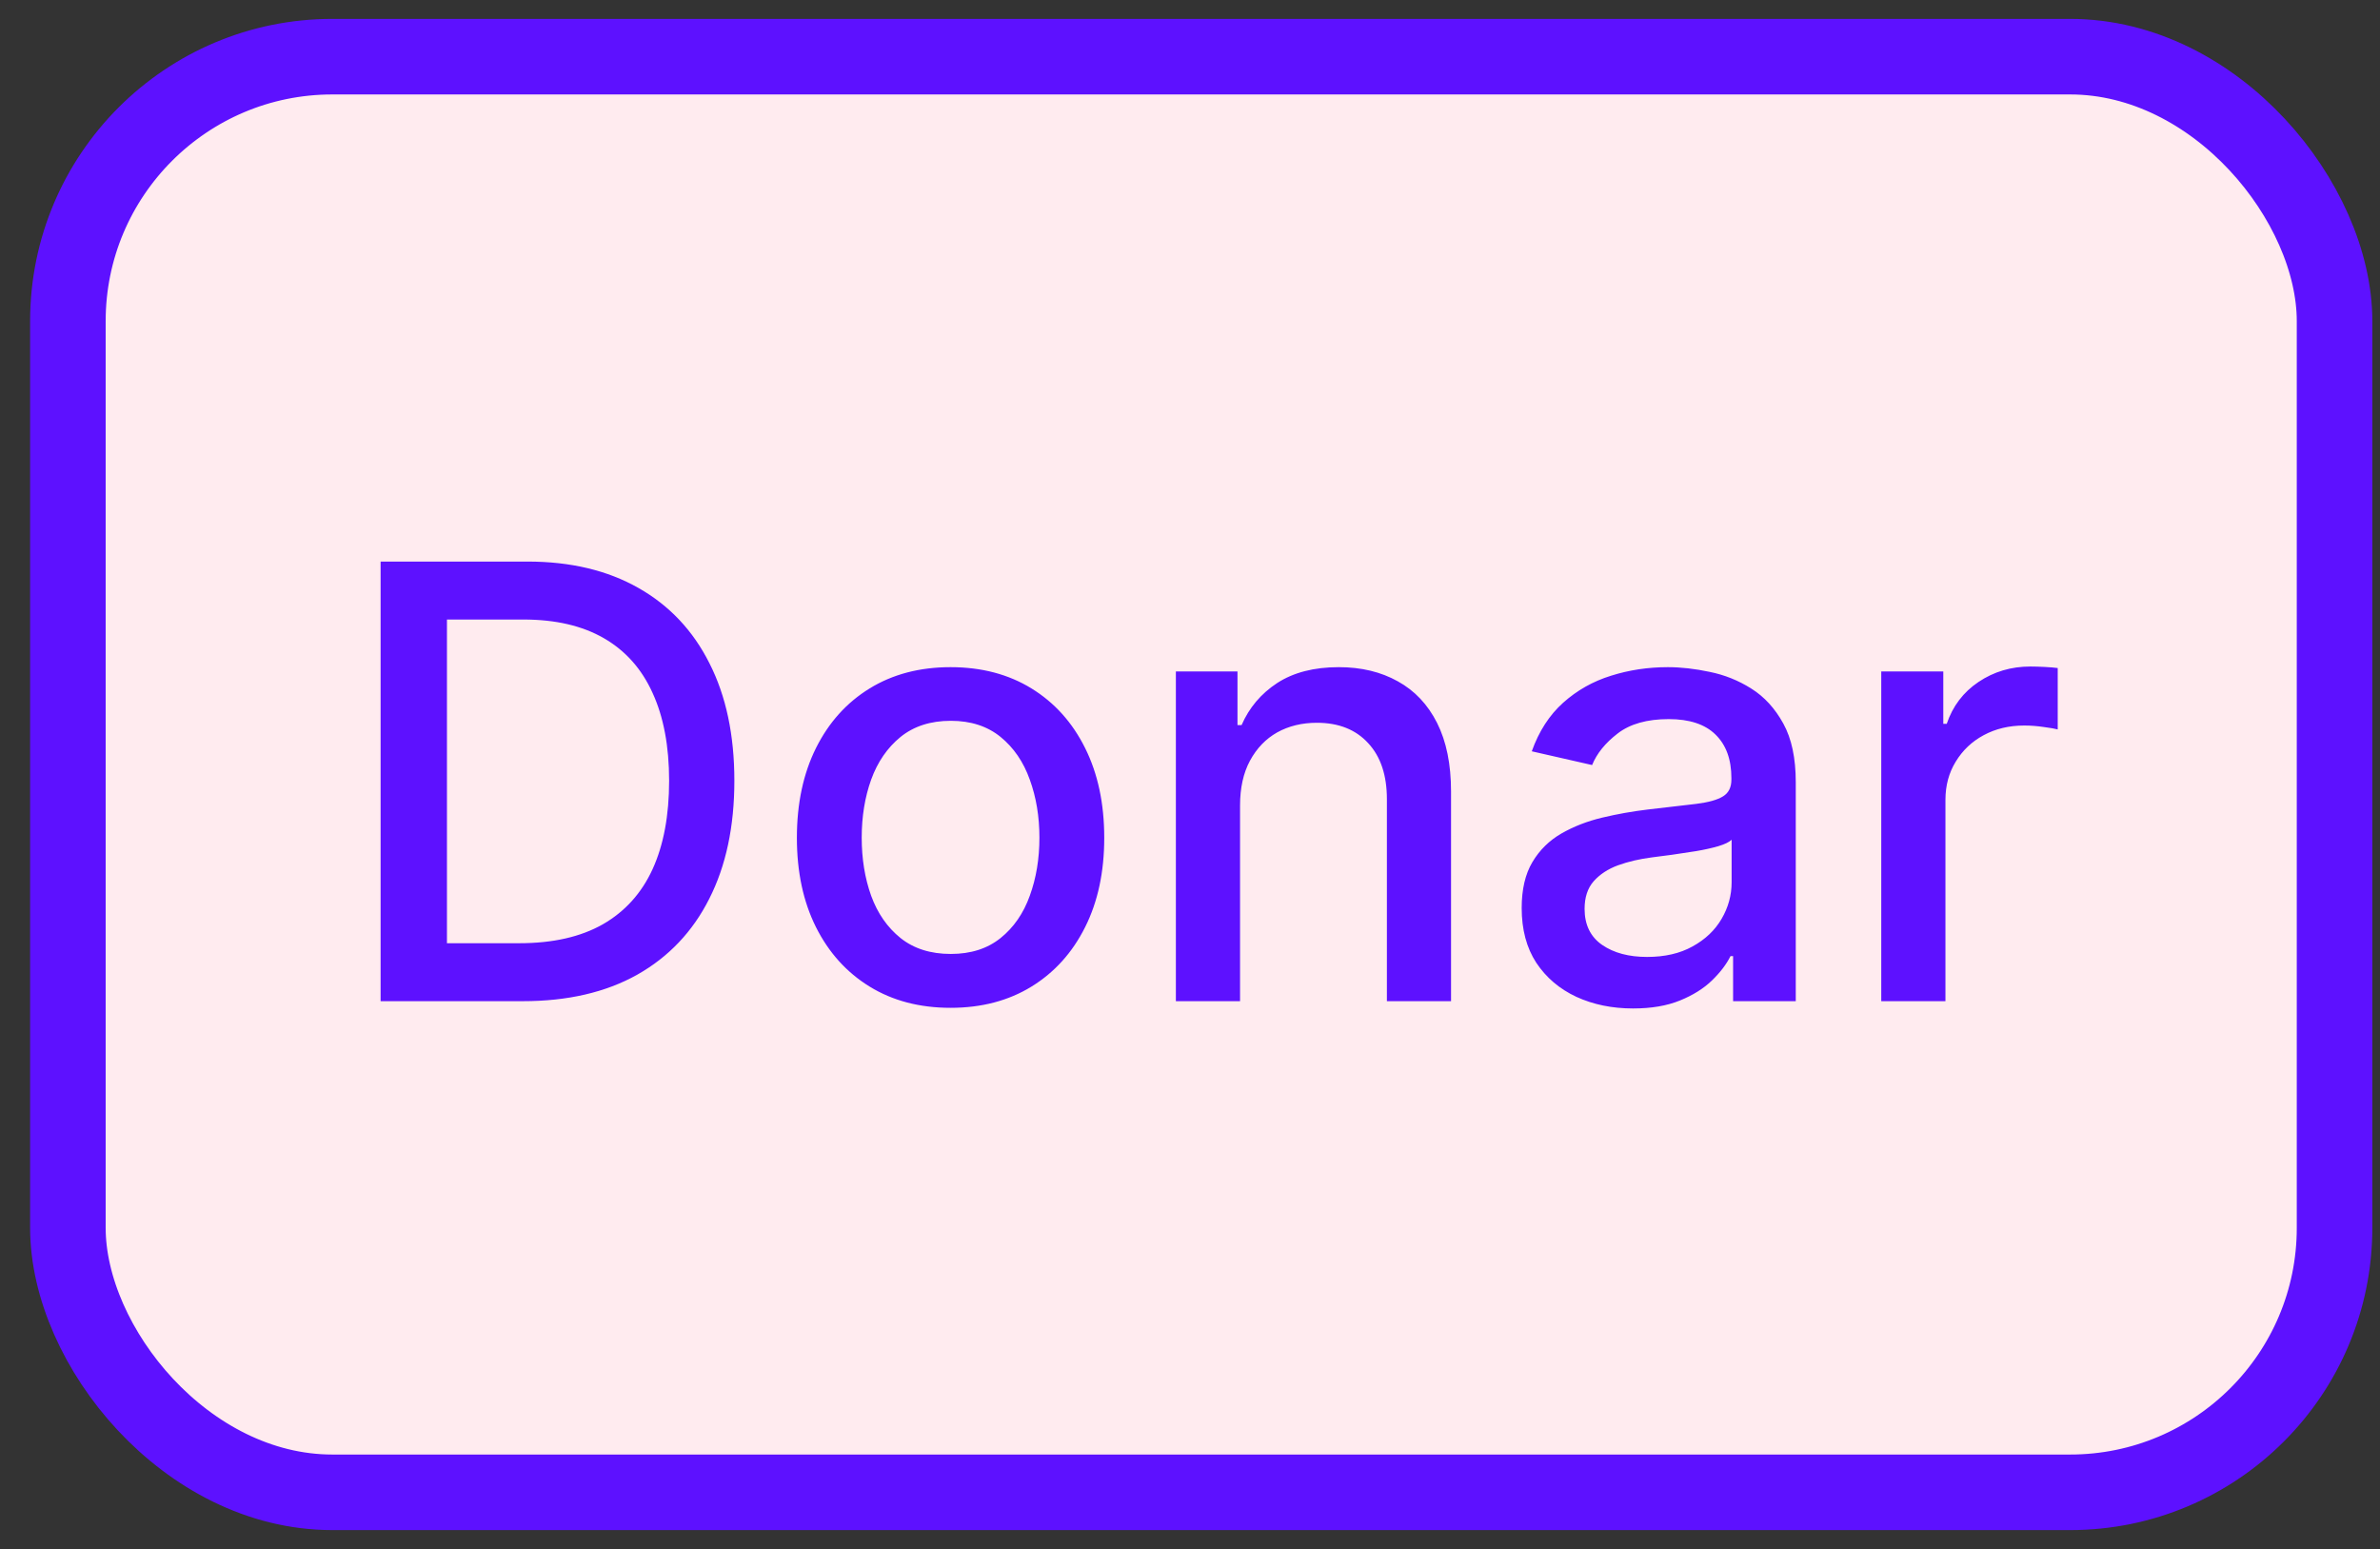 <svg width="63" height="41" viewBox="0 0 63 41" fill="none" xmlns="http://www.w3.org/2000/svg">
<rect x="0" y="0" width="63" height="41" fill="#333333" stroke="none"/>
<rect x="1.797" y="1.5" width="60" height="38" rx="7" fill="#FFEBEF"/>
<rect x="1.797" y="1.5" width="60" height="38" rx="7" stroke="#5D11FF" stroke-width="2"/>
<path d="M13.842 26.5H10.075V14.864H13.962C15.102 14.864 16.081 15.097 16.899 15.562C17.717 16.025 18.344 16.689 18.78 17.557C19.219 18.421 19.439 19.456 19.439 20.665C19.439 21.877 19.217 22.919 18.774 23.79C18.335 24.661 17.698 25.331 16.865 25.801C16.032 26.267 15.024 26.5 13.842 26.5ZM11.831 24.966H13.746C14.632 24.966 15.369 24.799 15.956 24.466C16.543 24.129 16.983 23.642 17.274 23.006C17.566 22.366 17.712 21.585 17.712 20.665C17.712 19.752 17.566 18.977 17.274 18.341C16.986 17.704 16.556 17.222 15.984 16.892C15.412 16.562 14.702 16.398 13.854 16.398H11.831V24.966ZM25.162 26.676C24.344 26.676 23.63 26.489 23.02 26.114C22.41 25.739 21.937 25.214 21.599 24.54C21.262 23.866 21.094 23.078 21.094 22.176C21.094 21.271 21.262 20.479 21.599 19.801C21.937 19.123 22.41 18.597 23.02 18.222C23.63 17.847 24.344 17.659 25.162 17.659C25.98 17.659 26.694 17.847 27.304 18.222C27.914 18.597 28.387 19.123 28.724 19.801C29.062 20.479 29.23 21.271 29.23 22.176C29.23 23.078 29.062 23.866 28.724 24.54C28.387 25.214 27.914 25.739 27.304 26.114C26.694 26.489 25.98 26.676 25.162 26.676ZM25.168 25.25C25.698 25.25 26.137 25.11 26.486 24.829C26.834 24.549 27.092 24.176 27.259 23.71C27.429 23.244 27.514 22.731 27.514 22.171C27.514 21.614 27.429 21.102 27.259 20.636C27.092 20.167 26.834 19.79 26.486 19.506C26.137 19.222 25.698 19.079 25.168 19.079C24.634 19.079 24.19 19.222 23.838 19.506C23.49 19.79 23.23 20.167 23.06 20.636C22.893 21.102 22.81 21.614 22.81 22.171C22.81 22.731 22.893 23.244 23.06 23.71C23.23 24.176 23.49 24.549 23.838 24.829C24.19 25.11 24.634 25.25 25.168 25.25ZM32.825 21.318V26.5H31.126V17.773H32.757V19.193H32.865C33.066 18.731 33.38 18.36 33.808 18.079C34.24 17.799 34.784 17.659 35.439 17.659C36.034 17.659 36.554 17.784 37.001 18.034C37.448 18.28 37.795 18.648 38.041 19.136C38.287 19.625 38.41 20.229 38.41 20.949V26.5H36.712V21.153C36.712 20.521 36.547 20.026 36.217 19.671C35.888 19.311 35.435 19.131 34.859 19.131C34.465 19.131 34.115 19.216 33.808 19.386C33.505 19.557 33.265 19.807 33.087 20.136C32.912 20.462 32.825 20.856 32.825 21.318ZM43.229 26.693C42.676 26.693 42.176 26.591 41.729 26.386C41.282 26.178 40.928 25.877 40.666 25.483C40.409 25.089 40.28 24.606 40.28 24.034C40.28 23.542 40.374 23.136 40.564 22.818C40.753 22.5 41.009 22.248 41.331 22.062C41.653 21.877 42.013 21.737 42.41 21.642C42.808 21.547 43.214 21.475 43.626 21.426C44.149 21.366 44.573 21.316 44.899 21.278C45.225 21.237 45.462 21.171 45.609 21.079C45.757 20.989 45.831 20.841 45.831 20.636V20.597C45.831 20.1 45.691 19.716 45.41 19.443C45.134 19.171 44.721 19.034 44.172 19.034C43.6 19.034 43.149 19.161 42.82 19.415C42.494 19.665 42.269 19.943 42.144 20.25L40.547 19.886C40.736 19.356 41.013 18.928 41.376 18.602C41.744 18.273 42.166 18.034 42.644 17.886C43.121 17.735 43.623 17.659 44.149 17.659C44.498 17.659 44.867 17.701 45.257 17.784C45.651 17.864 46.019 18.011 46.359 18.227C46.704 18.443 46.986 18.752 47.206 19.153C47.426 19.551 47.535 20.068 47.535 20.704V26.5H45.876V25.307H45.808C45.698 25.526 45.534 25.742 45.314 25.954C45.094 26.167 44.812 26.343 44.467 26.483C44.123 26.623 43.71 26.693 43.229 26.693ZM43.598 25.329C44.068 25.329 44.469 25.237 44.803 25.051C45.14 24.866 45.395 24.623 45.57 24.324C45.748 24.021 45.837 23.697 45.837 23.352V22.227C45.776 22.288 45.659 22.345 45.484 22.398C45.314 22.447 45.119 22.491 44.899 22.528C44.679 22.562 44.465 22.595 44.257 22.625C44.049 22.651 43.874 22.674 43.734 22.693C43.405 22.735 43.104 22.805 42.831 22.903C42.562 23.002 42.346 23.144 42.183 23.329C42.024 23.511 41.945 23.754 41.945 24.057C41.945 24.477 42.1 24.796 42.41 25.011C42.721 25.224 43.117 25.329 43.598 25.329ZM49.798 26.5V17.773H51.44V19.159H51.531C51.69 18.689 51.971 18.32 52.372 18.051C52.778 17.778 53.236 17.642 53.747 17.642C53.853 17.642 53.978 17.646 54.122 17.653C54.27 17.661 54.385 17.671 54.469 17.682V19.307C54.401 19.288 54.279 19.267 54.105 19.244C53.931 19.218 53.757 19.204 53.582 19.204C53.181 19.204 52.823 19.29 52.508 19.46C52.198 19.627 51.952 19.86 51.77 20.159C51.588 20.454 51.497 20.792 51.497 21.171V26.5H49.798Z" fill="#5D11FF"/>
</svg>

